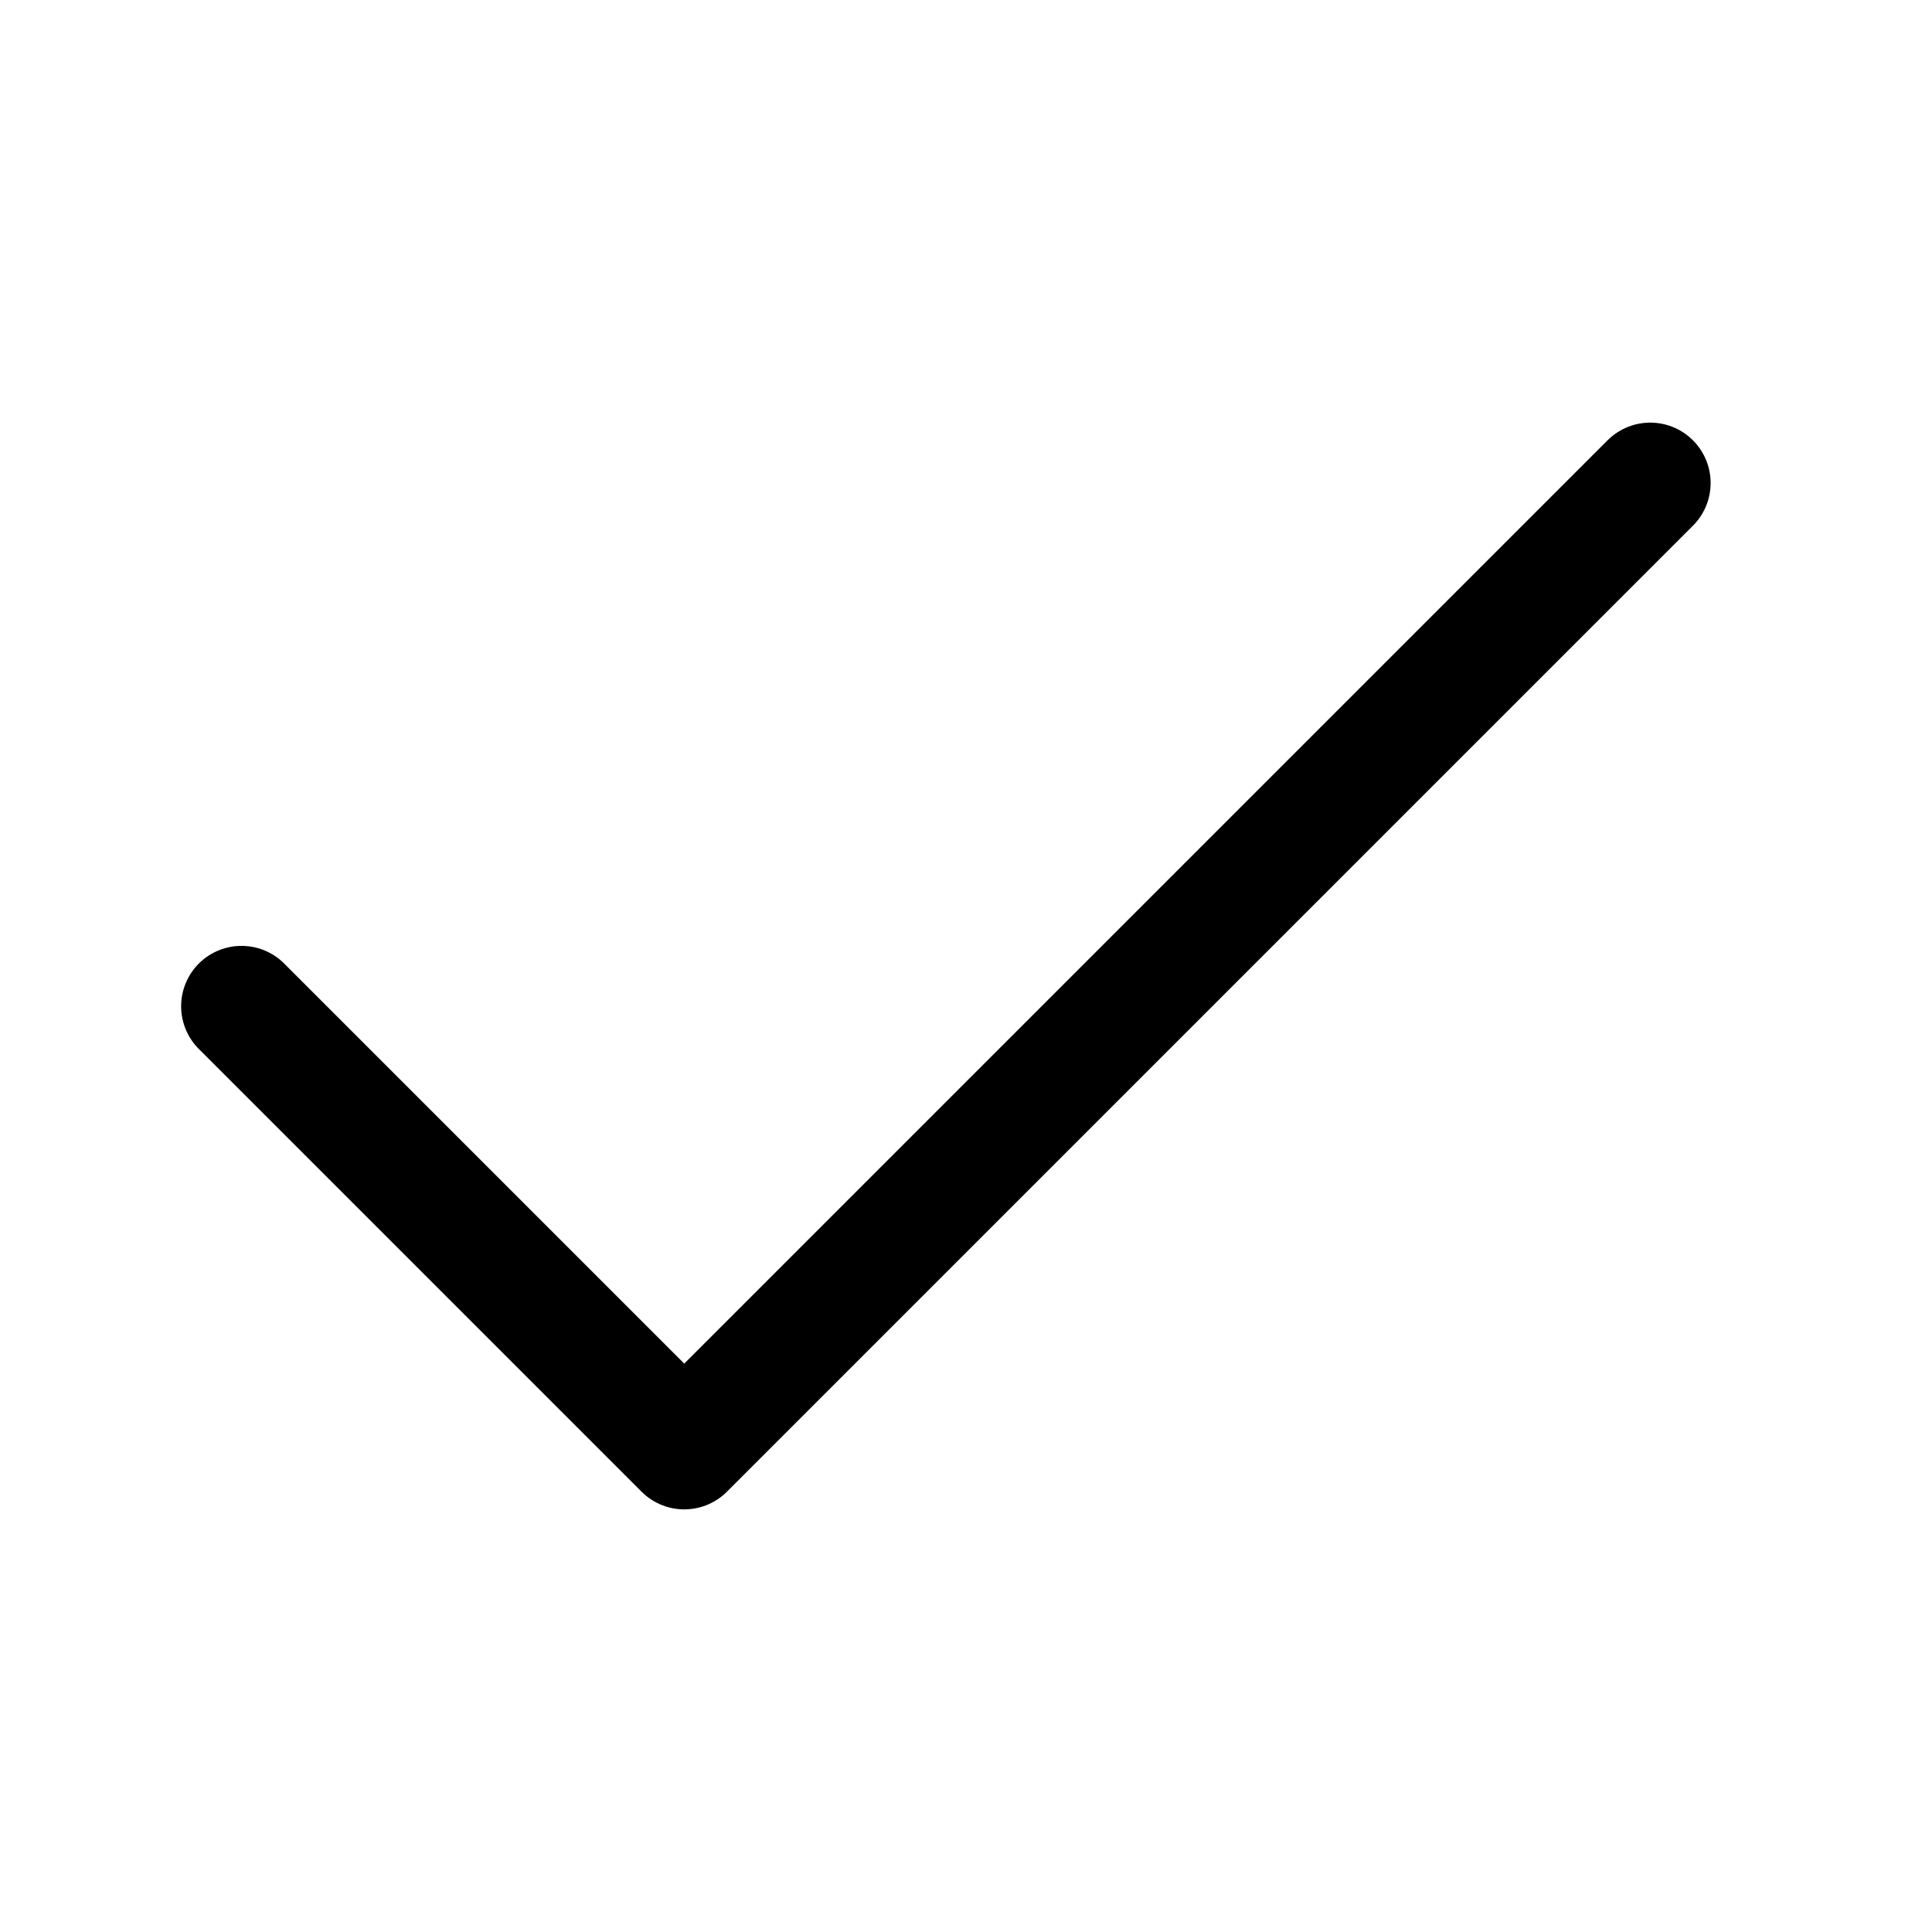 <svg width="24" height="24" viewBox="0 0 24 24" fill="none" xmlns="http://www.w3.org/2000/svg">
<path d="M3 12.5L8.5 18L20.5 6" stroke="black" stroke-width="1.5" stroke-linecap="round" stroke-linejoin="round"/>
</svg>
